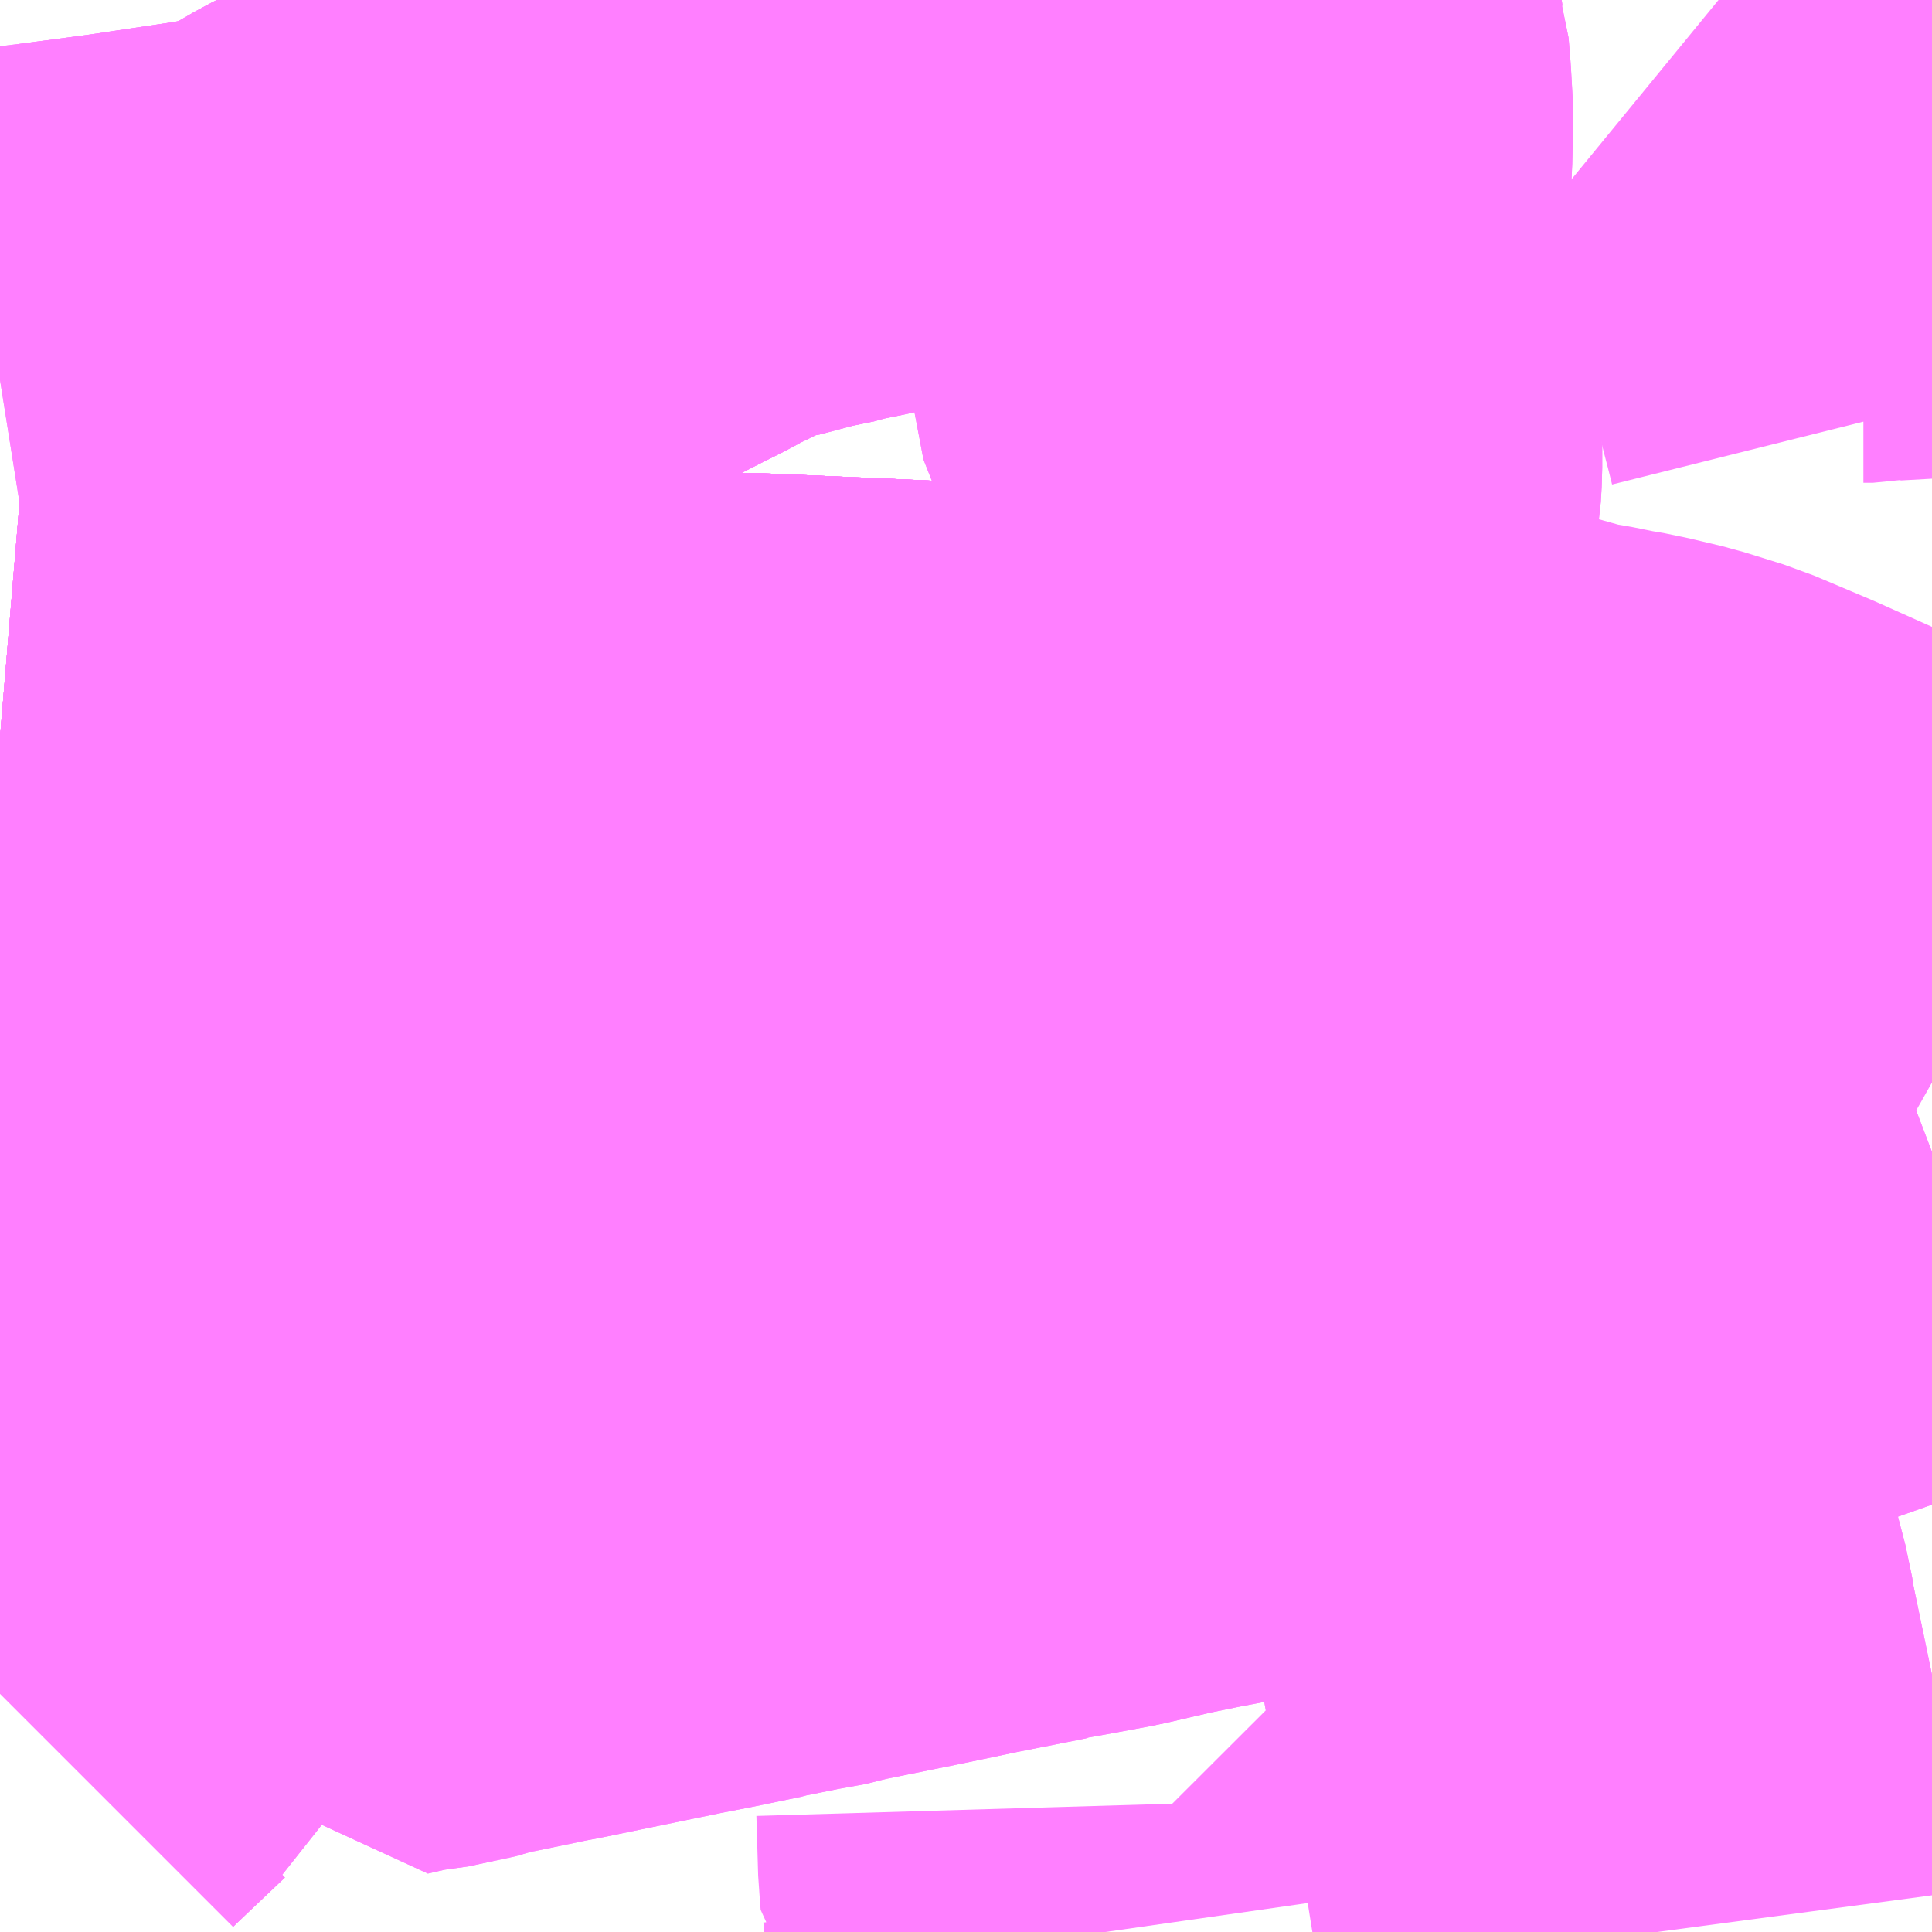 <?xml version="1.0" encoding="UTF-8"?>
<svg  xmlns="http://www.w3.org/2000/svg" xmlns:xlink="http://www.w3.org/1999/xlink" xmlns:go="http://purl.org/svgmap/profile" property="N07_001,N07_002,N07_003,N07_004,N07_005,N07_006,N07_007" viewBox="13981.201 -3585.938 2.197 2.197" go:dataArea="13981.201171875 -3585.9375 2.197265625 2.197265625" >
<globalCoordinateSystem srsName="http://purl.org/crs/84" transform="matrix(100.0,0.0,0.0,-100.0,0.0,0.0)" />
<defs>
 <g id="p0" >
  <circle cx="0.0" cy="0.0" r="3" stroke="green" stroke-width="0.75" vector-effect="non-scaling-stroke" />
 </g>
</defs>
<g fill="none" fill-rule="evenodd" stroke="#FF00FF" stroke-width="0.75" opacity="0.5" vector-effect="non-scaling-stroke" stroke-linejoin="bevel" >
<path content="1,京浜急行バス（株）,朝霞台駅・志木駅・ふじみ野駅～羽田空港線,3.5,3.5,3.5," xlink:title="1" d="M13983.398,-3584.755L13983.361,-3584.774L13983.224,-3584.839L13983.115,-3584.881L13983.011,-3584.915L13982.997,-3584.919L13982.864,-3584.954L13982.774,-3584.972L13982.701,-3584.986L13982.646,-3584.993L13982.618,-3584.997L13982.546,-3585.004L13982.388,-3585.01L13982.216,-3585.018L13982.054,-3585.025L13981.962,-3585.026L13981.864,-3585.03L13981.78,-3585.036L13981.672,-3585.048L13981.511,-3585.066L13981.317,-3585.086L13981.276,-3585.091L13981.213,-3585.098L13981.201,-3585.099"/>
<path content="1,千葉交通,しらこばと号,3.0,3.0,3.0," xlink:title="1" d="M13981.201,-3585.099L13981.213,-3585.098L13981.276,-3585.091L13981.317,-3585.086L13981.511,-3585.066L13981.672,-3585.048L13981.78,-3585.036L13981.864,-3585.03L13981.962,-3585.026L13982.054,-3585.025L13982.216,-3585.018L13982.388,-3585.01L13982.546,-3585.004L13982.618,-3584.997L13982.646,-3584.993L13982.701,-3584.986L13982.774,-3584.972L13982.864,-3584.954L13982.997,-3584.919L13983.011,-3584.915L13983.115,-3584.881L13983.224,-3584.839L13983.361,-3584.774L13983.398,-3584.755"/>
<path content="1,千葉交通,しらこばと号,3.0,3.0,3.0," xlink:title="1" d="M13981.201,-3584.767L13981.24,-3584.738L13981.263,-3584.72L13981.278,-3584.71L13981.288,-3584.702L13981.288,-3584.7L13981.292,-3584.698L13981.309,-3584.685L13981.346,-3584.657L13981.373,-3584.629L13981.382,-3584.618L13981.396,-3584.594L13981.422,-3584.541L13981.433,-3584.526L13981.469,-3584.45L13981.478,-3584.432L13981.476,-3584.423L13981.462,-3584.401L13981.451,-3584.383L13981.335,-3584.183L13981.306,-3584.135L13981.288,-3584.091L13981.281,-3584.086L13981.267,-3584.075L13981.209,-3584.02L13981.201,-3584.012"/>
<path content="1,千葉交通,サルビア号,3.0,3.0,3.0," xlink:title="1" d="M13983.398,-3584.755L13983.361,-3584.774L13983.224,-3584.839L13983.115,-3584.881L13983.011,-3584.915L13982.997,-3584.919L13982.864,-3584.954L13982.774,-3584.972L13982.701,-3584.986L13982.646,-3584.993L13982.618,-3584.997L13982.546,-3585.004L13982.388,-3585.01L13982.216,-3585.018L13982.054,-3585.025L13981.962,-3585.026L13981.864,-3585.03L13981.78,-3585.036L13981.672,-3585.048L13981.511,-3585.066L13981.317,-3585.086L13981.276,-3585.091L13981.213,-3585.098L13981.201,-3585.099"/>
<path content="1,千葉交通,フォレスト号,1.0,1.0,1.0," xlink:title="1" d="M13981.201,-3585.099L13981.213,-3585.098L13981.276,-3585.091L13981.317,-3585.086L13981.511,-3585.066L13981.672,-3585.048L13981.78,-3585.036L13981.864,-3585.03L13981.962,-3585.026L13982.054,-3585.025L13982.216,-3585.018L13982.388,-3585.01L13982.546,-3585.004L13982.618,-3584.997L13982.646,-3584.993L13982.701,-3584.986L13982.774,-3584.972L13982.864,-3584.954L13982.997,-3584.919L13983.011,-3584.915L13983.115,-3584.881L13983.224,-3584.839L13983.361,-3584.774L13983.398,-3584.755"/>
<path content="1,千葉交通,坂戸駅南口・川越駅西口～成田空港,4.0,4.0,4.0," xlink:title="1" d="M13981.201,-3585.099L13981.213,-3585.098L13981.276,-3585.091L13981.317,-3585.086L13981.511,-3585.066L13981.672,-3585.048L13981.78,-3585.036L13981.864,-3585.03L13981.962,-3585.026L13982.054,-3585.025L13982.216,-3585.018L13982.388,-3585.01L13982.546,-3585.004L13982.618,-3584.997L13982.646,-3584.993L13982.701,-3584.986L13982.774,-3584.972L13982.864,-3584.954L13982.997,-3584.919L13983.011,-3584.915L13983.115,-3584.881L13983.224,-3584.839L13983.361,-3584.774L13983.398,-3584.755"/>
<path content="1,東武バスセントラル（株）,ミッドナイトアロー久喜,1.0,0.0,0.0," xlink:title="1" d="M13981.201,-3584.594L13981.213,-3584.596L13981.265,-3584.604L13981.288,-3584.609L13981.306,-3584.613L13981.348,-3584.623L13981.355,-3584.625L13981.362,-3584.626L13981.373,-3584.629L13981.346,-3584.657L13981.309,-3584.685L13981.292,-3584.698L13981.288,-3584.7L13981.288,-3584.702L13981.278,-3584.71L13981.263,-3584.72L13981.24,-3584.738L13981.201,-3584.767"/>
<path content="1,東武バスセントラル（株）,ミッドナイトアロー春日部,1.0,0.0,0.0," xlink:title="1" d="M13981.201,-3584.594L13981.213,-3584.596L13981.265,-3584.604L13981.288,-3584.609L13981.306,-3584.613L13981.348,-3584.623L13981.355,-3584.625L13981.362,-3584.626L13981.373,-3584.629L13981.346,-3584.657L13981.309,-3584.685L13981.292,-3584.698L13981.288,-3584.7L13981.288,-3584.702L13981.278,-3584.71L13981.263,-3584.72L13981.24,-3584.738L13981.201,-3584.767"/>
<path content="1,東武バスセントラル（株）,八01,39.0,38.0,38.0," xlink:title="1" d="M13983.078,-3583.74L13983.076,-3583.755L13983.073,-3583.764L13983.065,-3583.792L13983.051,-3583.879L13983.044,-3583.894L13983.008,-3584.067L13983.005,-3584.086L13982.979,-3584.185L13982.977,-3584.193L13982.966,-3584.245L13982.963,-3584.259L13982.963,-3584.27L13982.957,-3584.289L13982.949,-3584.319L13982.945,-3584.341L13982.935,-3584.382L13982.931,-3584.399L13982.928,-3584.416L13982.923,-3584.437L13982.923,-3584.441L13982.931,-3584.455L13982.995,-3584.48L13982.999,-3584.482L13983.011,-3584.486L13983.031,-3584.492L13983.033,-3584.494L13983.038,-3584.496L13983.115,-3584.524L13983.118,-3584.525L13983.152,-3584.538L13983.18,-3584.548L13983.215,-3584.56L13983.28,-3584.583L13983.398,-3584.628"/>
<path content="1,東武バスセントラル（株）,新01,26.0,20.0,20.0," xlink:title="1" d="M13981.201,-3585.506L13981.245,-3585.513L13981.27,-3585.516L13981.353,-3585.527L13981.467,-3585.544L13981.513,-3585.554L13981.535,-3585.561L13981.561,-3585.573L13981.575,-3585.58L13981.579,-3585.582L13981.61,-3585.6L13981.614,-3585.602L13981.616,-3585.603L13981.624,-3585.605L13981.669,-3585.629L13981.718,-3585.654L13981.817,-3585.706L13981.826,-3585.71L13981.85,-3585.722L13981.897,-3585.746L13981.923,-3585.759L13981.941,-3585.769L13981.958,-3585.777L13981.983,-3585.79L13981.998,-3585.796L13982.033,-3585.807L13982.041,-3585.808L13982.061,-3585.812L13982.079,-3585.818L13982.094,-3585.82L13982.119,-3585.827L13982.154,-3585.834L13982.17,-3585.838L13982.282,-3585.861L13982.306,-3585.868L13982.397,-3585.888L13982.416,-3585.892L13982.432,-3585.896L13982.44,-3585.899L13982.447,-3585.899L13982.488,-3585.911L13982.506,-3585.914L13982.514,-3585.916L13982.521,-3585.916L13982.599,-3585.93L13982.606,-3585.931L13982.643,-3585.937L13982.647,-3585.938"/>
<path content="1,東武バスセントラル（株）,松01,7.0,7.0,7.0," xlink:title="1" d="M13981.201,-3584.012L13981.209,-3584.02L13981.267,-3584.075L13981.281,-3584.086L13981.288,-3584.091L13981.306,-3584.135L13981.335,-3584.183L13981.451,-3584.383L13981.462,-3584.401L13981.476,-3584.423L13981.478,-3584.432L13981.499,-3584.469L13981.512,-3584.495L13981.537,-3584.539L13981.549,-3584.563L13981.556,-3584.589L13981.562,-3584.605L13981.573,-3584.642L13981.593,-3584.706L13981.612,-3584.767L13981.617,-3584.777L13981.632,-3584.778L13981.64,-3584.789L13981.687,-3584.819L13981.721,-3584.837L13981.737,-3584.842L13981.744,-3584.842L13981.791,-3584.841L13981.864,-3584.836L13981.874,-3584.834L13981.881,-3584.831L13981.93,-3584.829L13981.964,-3584.825L13982.022,-3584.821L13982.058,-3584.818L13982.099,-3584.815L13982.108,-3584.814L13982.195,-3584.806L13982.204,-3584.805L13982.231,-3584.802L13982.312,-3584.798L13982.413,-3584.795L13982.448,-3584.794L13982.453,-3584.794L13982.577,-3584.793L13982.598,-3584.791L13982.64,-3584.783L13982.661,-3584.823L13982.662,-3584.841L13982.658,-3584.885L13982.657,-3584.896L13982.653,-3584.935L13982.651,-3584.94L13982.649,-3584.958L13982.649,-3584.958L13982.649,-3584.958"/>
<path content="1,東武バスセントラル（株）,松01,7.0,7.0,7.0," xlink:title="1" d="M13982.649,-3584.958L13982.65,-3584.958L13982.689,-3584.954L13982.735,-3584.947L13982.823,-3584.931L13982.829,-3584.93L13982.835,-3584.927L13982.843,-3584.926L13982.875,-3584.918L13982.945,-3584.899L13983.007,-3584.882L13983.008,-3584.882L13983.019,-3584.879L13983.033,-3584.874L13983.05,-3584.868L13983.063,-3584.864L13983.131,-3584.84L13983.208,-3584.807L13983.288,-3584.767L13983.314,-3584.753L13983.363,-3584.727L13983.375,-3584.72L13983.398,-3584.707"/>
<path content="1,東武バスセントラル（株）,松01,7.0,7.0,7.0," xlink:title="1" d="M13982.649,-3584.958L13982.646,-3584.988L13982.646,-3584.993L13982.646,-3584.993L13982.646,-3584.996L13982.645,-3584.999L13982.644,-3585.014L13982.642,-3585.037L13982.689,-3585.032L13982.702,-3585.029L13982.723,-3585.028L13982.77,-3585.02L13982.82,-3585.012L13982.852,-3585.005L13982.88,-3584.997L13982.959,-3584.975L13982.994,-3584.969L13983.007,-3584.966L13983.031,-3584.962L13983.035,-3584.961L13983.073,-3584.952L13983.118,-3584.938L13983.182,-3584.911L13983.258,-3584.877L13983.278,-3584.867L13983.302,-3584.856L13983.377,-3584.819L13983.398,-3584.809"/>
<path content="1,東武バスセントラル（株）,松02,35.0,30.0,43.5," xlink:title="1" d="M13981.201,-3584.594L13981.213,-3584.596L13981.265,-3584.604L13981.288,-3584.609L13981.306,-3584.613L13981.348,-3584.623L13981.355,-3584.625L13981.362,-3584.626L13981.373,-3584.629L13981.382,-3584.618L13981.396,-3584.594L13981.422,-3584.541L13981.433,-3584.526L13981.469,-3584.45L13981.478,-3584.432L13981.476,-3584.423L13981.487,-3584.409L13981.564,-3584.253L13981.584,-3584.211L13981.604,-3584.173L13981.639,-3584.181L13981.682,-3584.187L13981.716,-3584.197L13981.742,-3584.202L13981.795,-3584.213L13981.811,-3584.216L13981.947,-3584.244L13981.983,-3584.251L13982.036,-3584.262L13982.039,-3584.263L13982.079,-3584.271L13982.085,-3584.272L13982.094,-3584.273L13982.126,-3584.281L13982.22,-3584.3L13982.282,-3584.313L13982.363,-3584.329L13982.365,-3584.33L13982.388,-3584.334L13982.442,-3584.344L13982.498,-3584.357L13982.537,-3584.365L13982.6,-3584.377L13982.613,-3584.375L13982.645,-3584.386L13982.65,-3584.387L13982.693,-3584.395L13982.777,-3584.414L13982.833,-3584.427L13982.872,-3584.438L13982.931,-3584.455L13982.995,-3584.48L13982.999,-3584.482L13983.011,-3584.486L13983.031,-3584.492L13983.033,-3584.494L13983.038,-3584.496L13983.115,-3584.524L13983.118,-3584.525L13983.152,-3584.538L13983.18,-3584.548L13983.215,-3584.56L13983.28,-3584.583L13983.398,-3584.628"/>
<path content="1,東武バスセントラル（株）,松04,16.0,13.5,13.5," xlink:title="1" d="M13981.201,-3584.594L13981.213,-3584.596L13981.265,-3584.604L13981.288,-3584.609L13981.306,-3584.613L13981.348,-3584.623L13981.355,-3584.625L13981.362,-3584.626L13981.373,-3584.629L13981.382,-3584.618L13981.396,-3584.594L13981.422,-3584.541L13981.433,-3584.526L13981.469,-3584.45L13981.478,-3584.432L13981.499,-3584.469L13981.512,-3584.495L13981.537,-3584.539L13981.549,-3584.563L13981.556,-3584.589L13981.562,-3584.605L13981.573,-3584.642L13981.593,-3584.706L13981.612,-3584.767L13981.617,-3584.777L13981.632,-3584.778L13981.64,-3584.789L13981.687,-3584.819L13981.721,-3584.837L13981.737,-3584.842L13981.744,-3584.842L13981.791,-3584.841L13981.864,-3584.836L13981.874,-3584.834L13981.881,-3584.831L13981.93,-3584.829L13981.964,-3584.825L13982.022,-3584.821L13982.058,-3584.818L13982.099,-3584.815L13982.108,-3584.814L13982.195,-3584.806L13982.204,-3584.805L13982.231,-3584.802L13982.312,-3584.798L13982.413,-3584.795L13982.448,-3584.794L13982.453,-3584.794L13982.577,-3584.793L13982.598,-3584.791L13982.64,-3584.783L13982.661,-3584.823L13982.662,-3584.841L13982.658,-3584.885L13982.657,-3584.896L13982.653,-3584.935L13982.651,-3584.94L13982.649,-3584.958L13982.649,-3584.958L13982.649,-3584.958L13982.646,-3584.988L13982.646,-3584.993L13982.646,-3584.993L13982.646,-3584.993L13982.646,-3584.996L13982.645,-3584.999L13982.644,-3585.014L13982.642,-3585.037L13982.638,-3585.102L13982.63,-3585.146L13982.63,-3585.157L13982.629,-3585.164L13982.624,-3585.222L13982.625,-3585.273L13982.631,-3585.31L13982.642,-3585.358L13982.647,-3585.389L13982.648,-3585.406L13982.648,-3585.431L13982.643,-3585.45L13982.629,-3585.483L13982.613,-3585.52L13982.6,-3585.553L13982.6,-3585.586L13982.6,-3585.615L13982.608,-3585.673L13982.61,-3585.688L13982.61,-3585.704L13982.614,-3585.76L13982.615,-3585.805L13982.613,-3585.84L13982.611,-3585.864L13982.607,-3585.876L13982.604,-3585.896L13982.599,-3585.93L13982.521,-3585.916L13982.514,-3585.916L13982.506,-3585.914L13982.488,-3585.911L13982.447,-3585.899L13982.44,-3585.899L13982.432,-3585.896L13982.416,-3585.892L13982.397,-3585.888L13982.306,-3585.868L13982.282,-3585.861L13982.17,-3585.838L13982.154,-3585.834L13982.119,-3585.827L13982.094,-3585.82L13982.079,-3585.818L13982.061,-3585.812L13982.041,-3585.808L13982.033,-3585.807L13981.998,-3585.796L13981.983,-3585.79L13981.958,-3585.777L13981.941,-3585.769L13981.923,-3585.759L13981.897,-3585.746L13981.85,-3585.722L13981.826,-3585.71L13981.817,-3585.706L13981.718,-3585.654L13981.669,-3585.629L13981.624,-3585.605L13981.616,-3585.603L13981.614,-3585.602L13981.61,-3585.6L13981.579,-3585.582L13981.575,-3585.58L13981.561,-3585.573L13981.535,-3585.561L13981.513,-3585.554L13981.467,-3585.544L13981.353,-3585.527L13981.27,-3585.516"/>
<path content="1,東武バスセントラル（株）,松05,31.5,21.0,0.0," xlink:title="1" d="M13981.201,-3584.594L13981.213,-3584.596L13981.265,-3584.604L13981.288,-3584.609L13981.306,-3584.613L13981.348,-3584.623L13981.355,-3584.625L13981.362,-3584.626L13981.373,-3584.629L13981.382,-3584.618L13981.396,-3584.594L13981.422,-3584.541L13981.433,-3584.526L13981.469,-3584.45L13981.478,-3584.432L13981.476,-3584.423L13981.487,-3584.409L13981.564,-3584.253L13981.584,-3584.211L13981.604,-3584.173L13981.639,-3584.181L13981.682,-3584.187L13981.716,-3584.197L13981.742,-3584.202L13981.795,-3584.213L13981.811,-3584.216L13981.947,-3584.244L13981.983,-3584.251L13982.036,-3584.262L13982.039,-3584.263L13982.079,-3584.271L13982.085,-3584.272L13982.094,-3584.273L13982.126,-3584.281L13982.22,-3584.3L13982.282,-3584.313L13982.363,-3584.329L13982.365,-3584.33L13982.388,-3584.334L13982.442,-3584.344L13982.498,-3584.357L13982.537,-3584.365L13982.6,-3584.377L13982.613,-3584.375L13982.645,-3584.386L13982.65,-3584.387L13982.693,-3584.395L13982.777,-3584.414L13982.833,-3584.427L13982.872,-3584.438L13982.931,-3584.455L13982.923,-3584.441L13982.923,-3584.437L13982.928,-3584.416L13982.931,-3584.399L13982.935,-3584.382L13982.945,-3584.341L13982.949,-3584.319L13982.957,-3584.289L13982.963,-3584.27L13982.963,-3584.259L13982.966,-3584.245L13982.977,-3584.193L13982.979,-3584.185L13983.005,-3584.086L13983.008,-3584.067L13983.044,-3583.894L13983.051,-3583.879"/>
<path content="1,東武バスセントラル（株）,松06,30.0,27.0,27.0," xlink:title="1" d="M13981.201,-3584.594L13981.213,-3584.596L13981.265,-3584.604L13981.288,-3584.609L13981.306,-3584.613L13981.348,-3584.623L13981.355,-3584.625L13981.362,-3584.626L13981.373,-3584.629L13981.382,-3584.618L13981.396,-3584.594L13981.422,-3584.541L13981.433,-3584.526L13981.469,-3584.45L13981.478,-3584.432L13981.499,-3584.469L13981.512,-3584.495L13981.537,-3584.539L13981.549,-3584.563L13981.556,-3584.589L13981.562,-3584.605L13981.573,-3584.642L13981.593,-3584.706L13981.612,-3584.767L13981.617,-3584.777L13981.632,-3584.778L13981.64,-3584.789L13981.687,-3584.819L13981.721,-3584.837L13981.737,-3584.842L13981.744,-3584.842L13981.791,-3584.841L13981.864,-3584.836L13981.874,-3584.834L13981.881,-3584.831L13981.93,-3584.829L13981.964,-3584.825L13982.022,-3584.821L13982.058,-3584.818L13982.099,-3584.815L13982.108,-3584.814L13982.195,-3584.806L13982.204,-3584.805L13982.231,-3584.802L13982.312,-3584.798L13982.413,-3584.795L13982.448,-3584.794L13982.453,-3584.794L13982.577,-3584.793L13982.598,-3584.791L13982.64,-3584.783L13982.661,-3584.823L13982.662,-3584.841L13982.658,-3584.885L13982.657,-3584.896L13982.653,-3584.935L13982.651,-3584.94L13982.649,-3584.958L13982.649,-3584.958L13982.649,-3584.958L13982.646,-3584.988L13982.646,-3584.993L13982.646,-3584.993L13982.646,-3584.993L13982.646,-3584.996L13982.645,-3584.999L13982.644,-3585.014L13982.642,-3585.037L13982.638,-3585.102L13982.63,-3585.146L13982.63,-3585.157L13982.629,-3585.164L13982.624,-3585.222L13982.625,-3585.273L13982.631,-3585.31L13982.642,-3585.358L13982.647,-3585.389L13982.648,-3585.406L13982.648,-3585.431L13982.643,-3585.45L13982.629,-3585.483L13982.613,-3585.52L13982.6,-3585.553L13982.6,-3585.586L13982.6,-3585.615L13982.608,-3585.673L13982.61,-3585.688L13982.61,-3585.704L13982.614,-3585.76L13982.615,-3585.805L13982.613,-3585.84L13982.611,-3585.864L13982.607,-3585.876L13982.604,-3585.896L13982.599,-3585.93L13982.521,-3585.916L13982.514,-3585.916L13982.506,-3585.914L13982.488,-3585.911L13982.447,-3585.899L13982.44,-3585.899L13982.432,-3585.896L13982.416,-3585.892L13982.397,-3585.888L13982.306,-3585.868L13982.282,-3585.861L13982.17,-3585.838L13982.154,-3585.834L13982.119,-3585.827L13982.094,-3585.82L13982.079,-3585.818L13982.061,-3585.812L13982.041,-3585.808L13982.033,-3585.807L13981.998,-3585.796L13981.983,-3585.79L13981.958,-3585.777L13981.941,-3585.769L13981.923,-3585.759L13981.897,-3585.746L13981.85,-3585.722L13981.826,-3585.71L13981.817,-3585.706L13981.718,-3585.654L13981.669,-3585.629L13981.624,-3585.605L13981.616,-3585.603L13981.614,-3585.602L13981.61,-3585.6L13981.579,-3585.582L13981.575,-3585.58L13981.561,-3585.573L13981.535,-3585.561L13981.513,-3585.554L13981.467,-3585.544L13981.353,-3585.527L13981.27,-3585.516L13981.245,-3585.513L13981.201,-3585.506"/>
<path content="1,東武バスセントラル（株）,柿01,1.0,0.0,0.0," xlink:title="1" d="M13981.201,-3584.594L13981.213,-3584.596L13981.265,-3584.604L13981.288,-3584.609L13981.306,-3584.613L13981.348,-3584.623L13981.355,-3584.625L13981.362,-3584.626L13981.373,-3584.629L13981.346,-3584.657L13981.309,-3584.685L13981.292,-3584.698L13981.288,-3584.7L13981.288,-3584.702L13981.278,-3584.71L13981.263,-3584.72L13981.24,-3584.738L13981.201,-3584.767"/>
<path content="1,東武バスセントラル（株）,草10,16.5,19.5,19.5," xlink:title="1" d="M13982.451,-3583.74L13982.449,-3583.754L13982.444,-3583.772L13982.442,-3583.791L13982.44,-3583.793L13982.439,-3583.807L13982.438,-3583.816L13982.436,-3583.884"/>
<path content="1,東野交通（株）,JR黒磯駅～羽田空港,1.0,1.0,1.0," xlink:title="1" d="M13983.398,-3584.755L13983.361,-3584.774L13983.224,-3584.839L13983.115,-3584.881L13983.011,-3584.915L13982.997,-3584.919L13982.864,-3584.954L13982.774,-3584.972L13982.701,-3584.986L13982.646,-3584.993L13982.618,-3584.997L13982.546,-3585.004L13982.388,-3585.01L13982.216,-3585.018L13982.054,-3585.025L13981.962,-3585.026L13981.864,-3585.03L13981.78,-3585.036L13981.672,-3585.048L13981.511,-3585.066L13981.317,-3585.086L13981.276,-3585.091L13981.213,-3585.098L13981.201,-3585.099"/>
<path content="1,関東自動車（株）,サルビア号,3.0,3.0,3.0," xlink:title="1" d="M13983.398,-3584.755L13983.361,-3584.774L13983.224,-3584.839L13983.115,-3584.881L13983.011,-3584.915L13982.997,-3584.919L13982.864,-3584.954L13982.774,-3584.972L13982.701,-3584.986L13982.646,-3584.993L13982.618,-3584.997L13982.546,-3585.004L13982.388,-3585.01L13982.216,-3585.018L13982.054,-3585.025L13981.962,-3585.026L13981.864,-3585.03L13981.78,-3585.036L13981.672,-3585.048L13981.511,-3585.066L13981.317,-3585.086L13981.276,-3585.091L13981.213,-3585.098L13981.201,-3585.099"/>
<path content="1,関東自動車（株）,マロニエ号　成田空港,5.0,5.0,5.0," xlink:title="1" d="M13981.201,-3585.099L13981.213,-3585.098L13981.276,-3585.091L13981.317,-3585.086L13981.511,-3585.066L13981.672,-3585.048L13981.78,-3585.036L13981.864,-3585.03L13981.962,-3585.026L13982.054,-3585.025L13982.216,-3585.018L13982.388,-3585.01L13982.546,-3585.004L13982.618,-3584.997L13982.646,-3584.993L13982.701,-3584.986L13982.774,-3584.972L13982.864,-3584.954L13982.997,-3584.919L13983.011,-3584.915L13983.115,-3584.881L13983.224,-3584.839L13983.361,-3584.774L13983.398,-3584.755"/>
<path content="1,関東自動車（株）,メープル号,3.0,3.0,3.0," xlink:title="1" d="M13983.398,-3584.755L13983.361,-3584.774L13983.224,-3584.839L13983.115,-3584.881L13983.011,-3584.915L13982.997,-3584.919L13982.864,-3584.954L13982.774,-3584.972L13982.701,-3584.986L13982.646,-3584.993L13982.618,-3584.997L13982.546,-3585.004L13982.388,-3585.01L13982.216,-3585.018L13982.054,-3585.025L13981.962,-3585.026L13981.864,-3585.03L13981.78,-3585.036L13981.672,-3585.048L13981.511,-3585.066L13981.317,-3585.086L13981.276,-3585.091L13981.213,-3585.098L13981.201,-3585.099"/>
<path content="3,八潮市,八03,8.0,8.0,8.0," xlink:title="3" d="M13983.398,-3585.477L13983.398,-3585.478L13983.393,-3585.498L13983.387,-3585.521L13983.375,-3585.575L13983.364,-3585.617L13983.355,-3585.636L13983.344,-3585.669L13983.343,-3585.673L13983.341,-3585.68L13983.332,-3585.707L13983.323,-3585.749L13983.32,-3585.764L13983.331,-3585.764L13983.341,-3585.766L13983.394,-3585.769L13983.398,-3585.769"/>
</g>
</svg>

